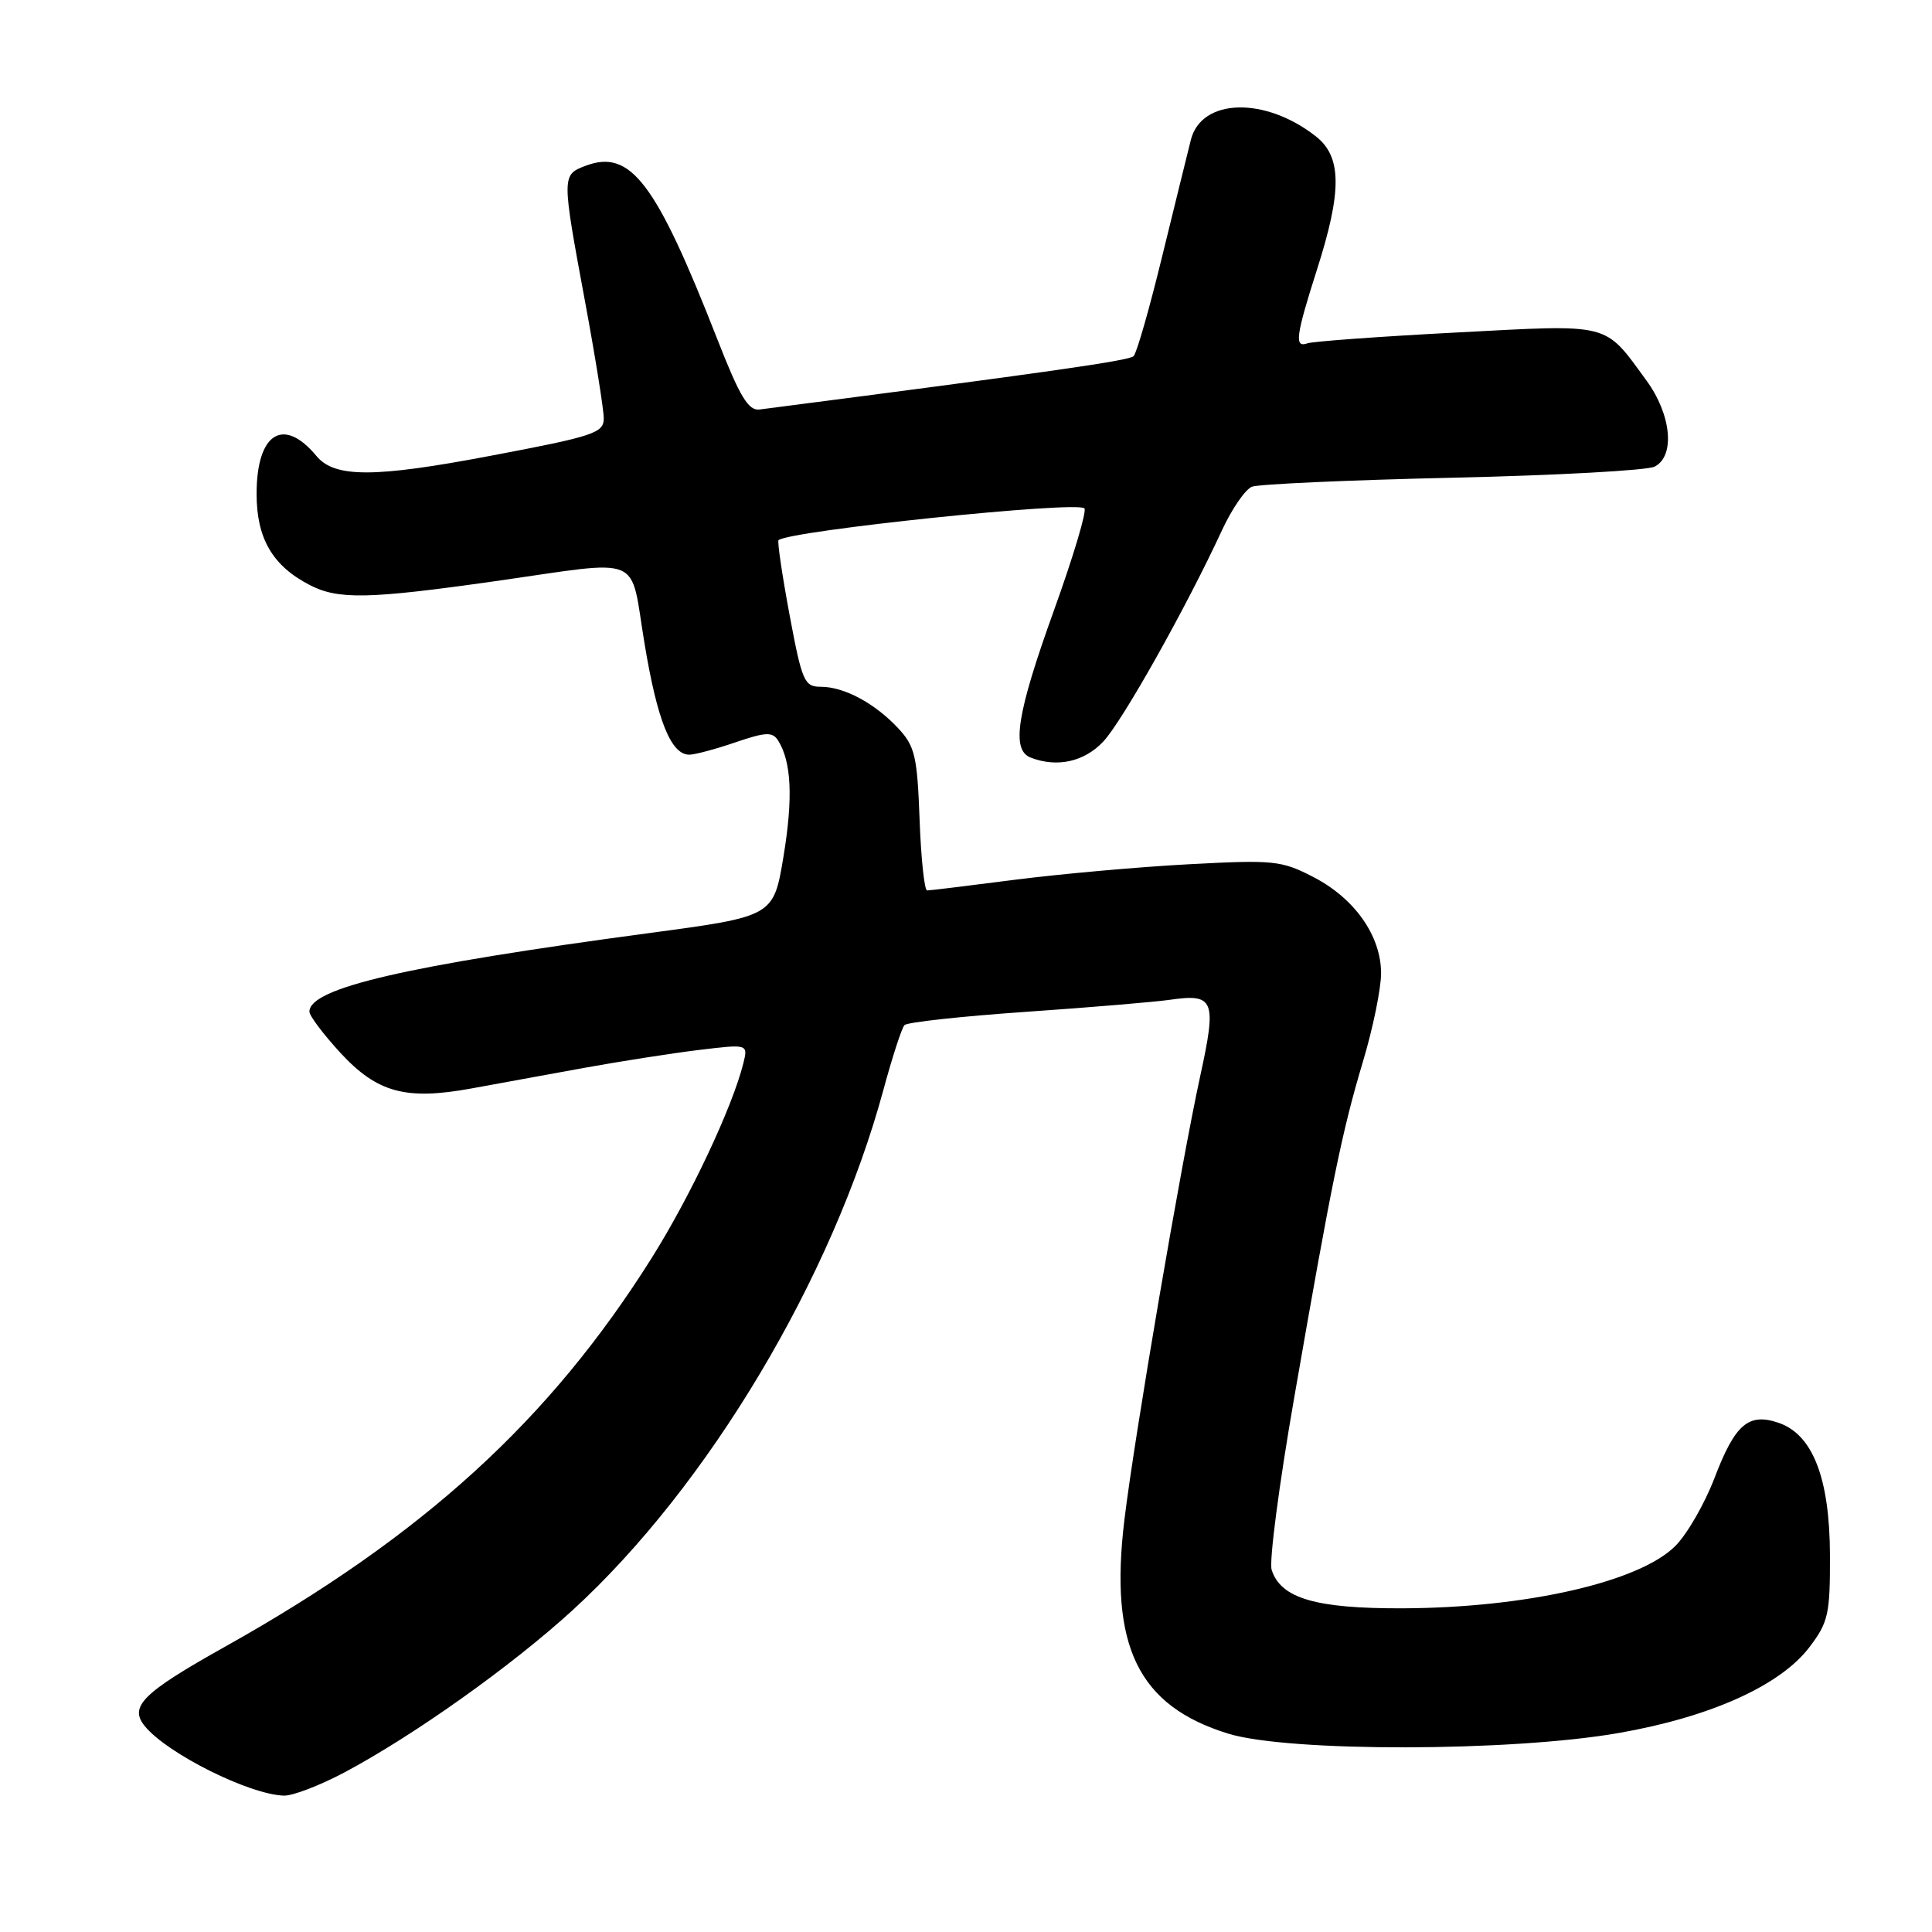 <?xml version="1.0" encoding="UTF-8" standalone="no"?>
<!DOCTYPE svg PUBLIC "-//W3C//DTD SVG 1.1//EN" "http://www.w3.org/Graphics/SVG/1.1/DTD/svg11.dtd" >
<svg xmlns="http://www.w3.org/2000/svg" xmlns:xlink="http://www.w3.org/1999/xlink" version="1.1" viewBox="0 0 256 256">
 <g >
 <path fill="currentColor"
d=" M 45.61 234.87 C 54.79 229.99 67.79 220.75 75.86 213.37 C 93.80 196.96 110.31 169.32 117.06 144.40 C 118.24 140.05 119.49 136.20 119.85 135.83 C 120.21 135.45 127.47 134.66 136.00 134.07 C 144.53 133.48 153.07 132.76 155.00 132.48 C 160.90 131.63 161.24 132.48 159.04 142.56 C 156.46 154.39 150.34 190.21 148.99 201.38 C 146.96 218.13 150.80 226.03 162.76 229.72 C 170.73 232.17 200.24 232.13 214.50 229.63 C 226.64 227.51 235.86 223.36 239.75 218.27 C 242.26 214.96 242.50 213.91 242.48 206.08 C 242.45 195.89 240.21 190.10 235.70 188.54 C 231.69 187.16 229.91 188.69 227.17 195.87 C 225.87 199.26 223.54 203.31 221.98 204.86 C 217.22 209.62 202.23 213.05 185.84 213.11 C 174.34 213.15 169.70 211.79 168.50 208.01 C 168.15 206.90 169.49 196.66 171.48 185.25 C 176.46 156.59 177.82 149.95 180.59 140.69 C 181.92 136.27 183.00 130.99 183.00 128.97 C 183.00 124.00 179.49 119.02 173.99 116.19 C 169.78 114.02 168.76 113.92 157.50 114.52 C 150.90 114.87 140.55 115.80 134.50 116.57 C 128.45 117.35 123.21 117.99 122.85 117.99 C 122.49 118.00 122.04 113.76 121.85 108.58 C 121.54 100.16 121.23 98.87 119.00 96.48 C 115.90 93.17 111.84 91.00 108.75 91.00 C 106.58 91.00 106.27 90.30 104.61 81.42 C 103.63 76.15 102.98 71.72 103.16 71.57 C 104.77 70.30 142.69 66.35 143.69 67.36 C 144.03 67.70 142.21 73.79 139.65 80.89 C 134.72 94.57 133.96 99.39 136.58 100.39 C 140.09 101.74 143.68 100.94 146.20 98.25 C 148.74 95.54 157.22 80.43 161.90 70.30 C 163.22 67.44 165.02 64.82 165.90 64.49 C 166.78 64.15 178.75 63.61 192.50 63.30 C 206.25 62.99 218.29 62.33 219.25 61.83 C 222.00 60.42 221.47 54.94 218.15 50.40 C 212.49 42.67 213.66 42.97 192.97 44.06 C 182.81 44.59 173.94 45.24 173.25 45.49 C 171.48 46.12 171.69 44.56 174.51 35.71 C 177.84 25.30 177.80 20.77 174.36 18.07 C 167.63 12.78 159.21 13.00 157.80 18.51 C 157.39 20.16 155.67 27.11 153.99 33.98 C 152.32 40.84 150.62 46.78 150.21 47.19 C 149.61 47.79 139.32 49.26 100.65 54.26 C 99.17 54.45 98.04 52.59 95.07 45.00 C 86.89 24.10 83.55 19.70 77.56 21.98 C 74.43 23.17 74.43 23.30 77.51 39.90 C 78.88 47.28 80.00 54.26 80.00 55.43 C 80.00 57.37 78.73 57.80 65.03 60.39 C 49.62 63.32 44.34 63.33 41.93 60.42 C 37.55 55.14 34.00 57.39 34.00 65.44 C 34.00 71.35 36.11 74.97 41.04 77.52 C 44.81 79.47 48.82 79.39 65.53 77.02 C 85.59 74.17 83.40 73.26 85.40 85.25 C 87.10 95.51 88.91 100.00 91.34 100.00 C 92.06 100.00 94.80 99.27 97.43 98.37 C 101.47 96.99 102.36 96.95 103.10 98.12 C 104.87 100.92 105.10 105.71 103.82 113.47 C 102.50 121.43 102.50 121.43 86.00 123.64 C 53.82 127.95 41.00 130.91 41.00 134.05 C 41.00 134.60 42.85 137.05 45.10 139.50 C 49.98 144.79 53.77 145.82 62.50 144.22 C 65.80 143.62 72.48 142.40 77.34 141.51 C 82.20 140.63 89.10 139.55 92.66 139.12 C 99.13 138.34 99.13 138.34 98.49 140.92 C 97.04 146.71 91.50 158.48 86.42 166.58 C 72.86 188.19 56.09 203.48 29.83 218.19 C 18.86 224.33 17.04 226.14 19.22 228.76 C 22.23 232.40 33.03 237.78 37.61 237.93 C 38.77 237.97 42.37 236.59 45.61 234.87 Z "/>
</g>
</svg>